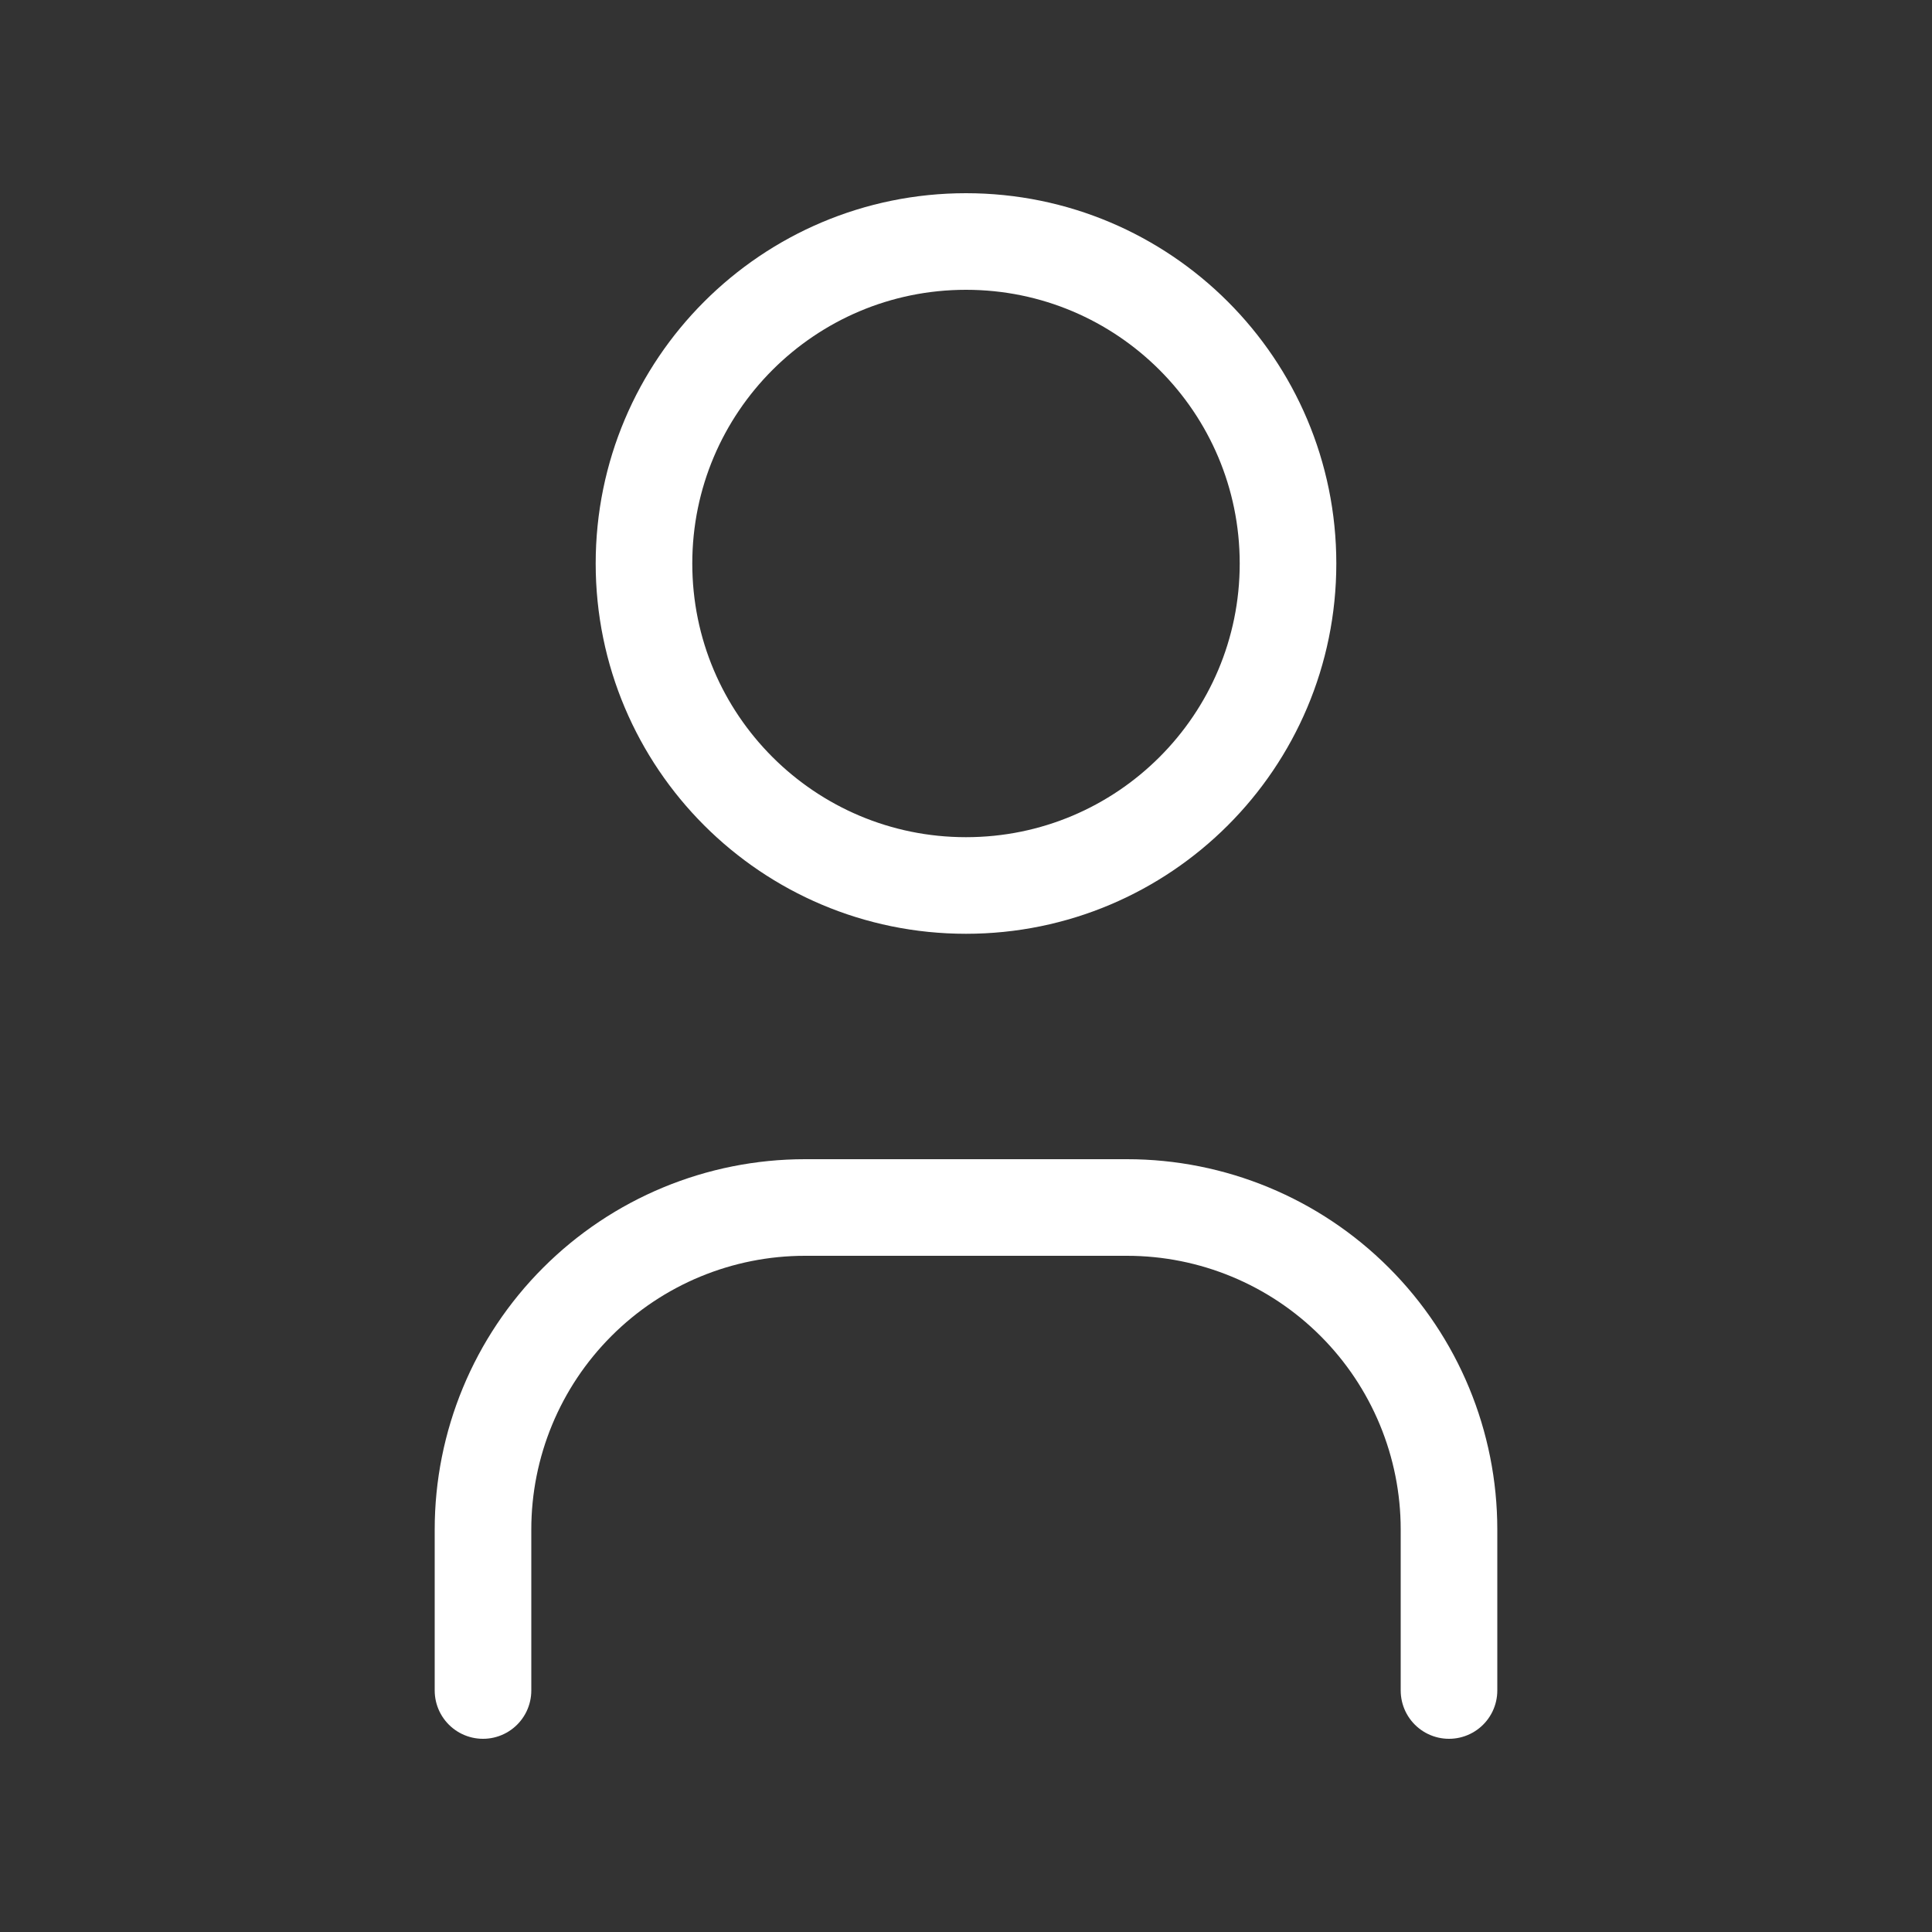 <svg width="40" height="40" viewBox="0 0 40 40" fill="none" xmlns="http://www.w3.org/2000/svg">
<rect x="0" y="0" width="40" height="40" fill="#333333" stroke="none"/>
<path d="M20 18.333C23.682 18.333 26.667 15.349 26.667 11.667C26.667 7.985 23.682 5 20 5C16.318 5 13.333 7.985 13.333 11.667C13.333 15.349 16.318 18.333 20 18.333Z" stroke="white" stroke-width="2" stroke-linecap="round" stroke-linejoin="round"/>
<path d="M10 35V31.667C10 29.899 10.702 28.203 11.953 26.953C13.203 25.702 14.899 25 16.667 25H23.333C25.101 25 26.797 25.702 28.047 26.953C29.298 28.203 30 29.899 30 31.667V35" stroke="white" stroke-width="2" stroke-linecap="round" stroke-linejoin="round"/>
</svg>
